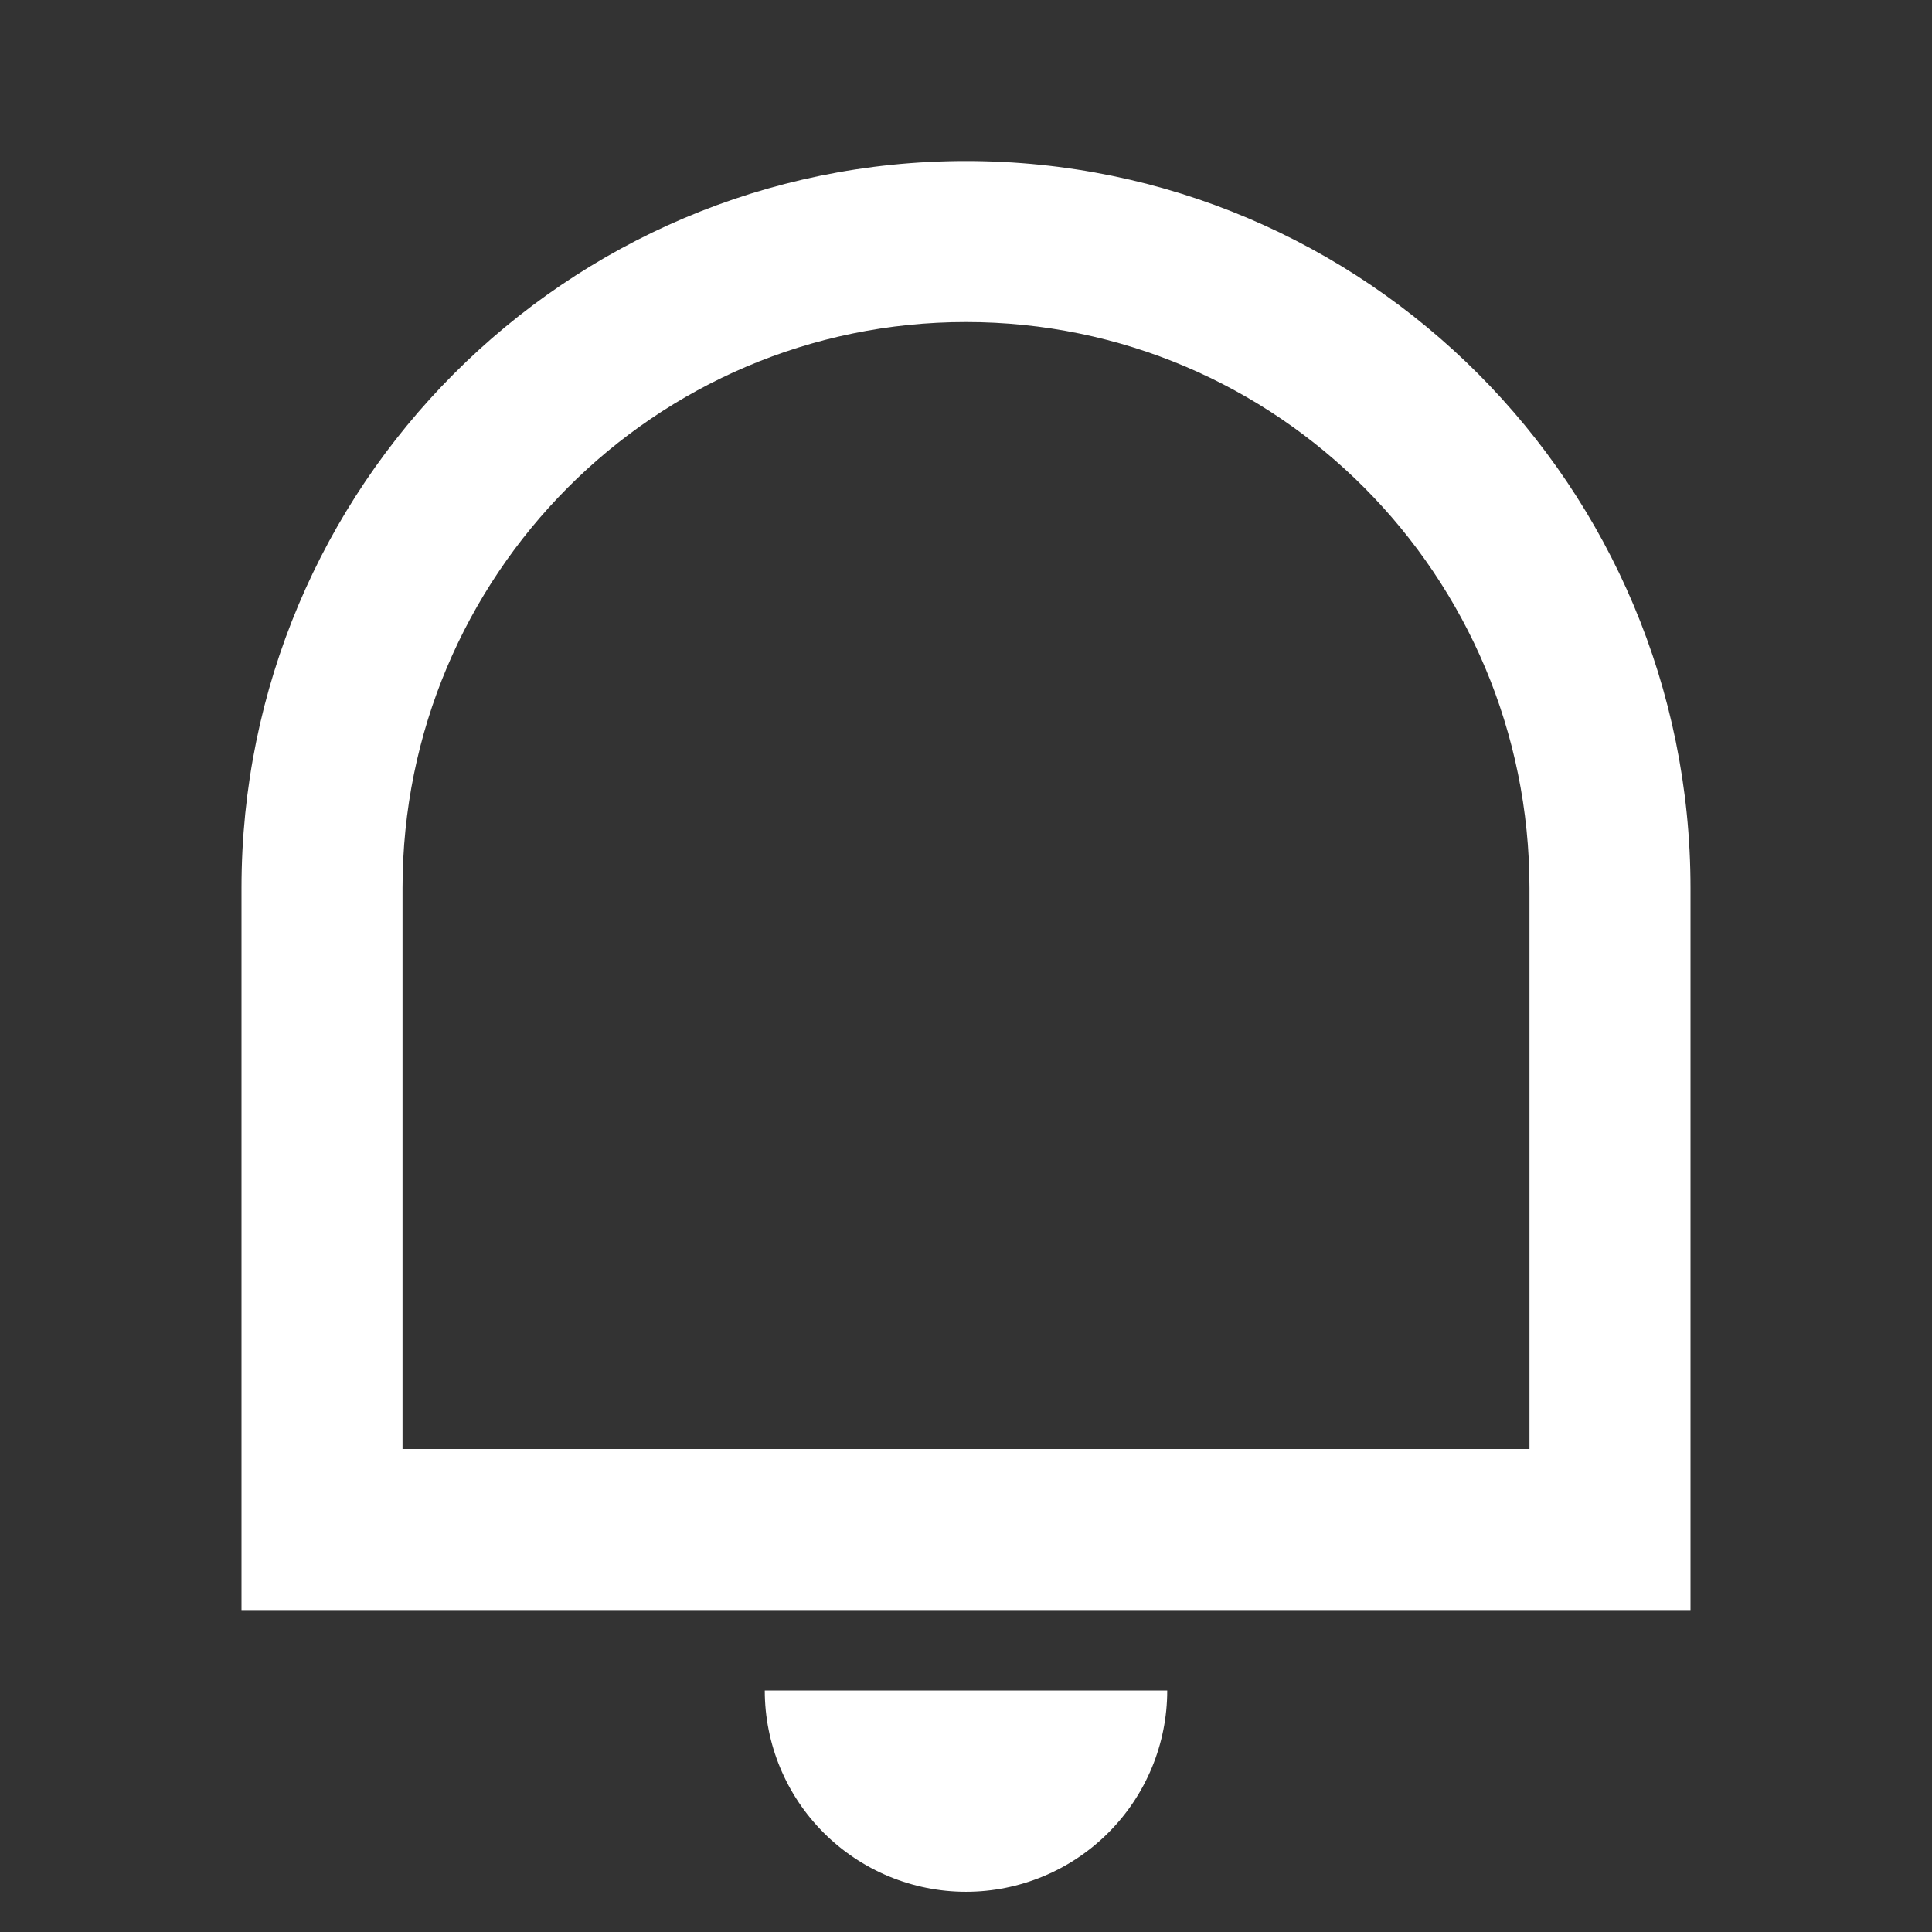 <svg width="26" height="26" viewBox="0 0 26 26" fill="none" xmlns="http://www.w3.org/2000/svg">
    <rect x="0" y="0" width="26" height="26" fill="#333333" stroke="none"/>
    <path d="M5.417 19.5H20.583V11.951C20.583 7.744 17.188 4.334 13 4.334C8.812 4.334 5.417 7.744 5.417 11.951V19.5ZM13 2.167C18.384 2.167 22.75 6.547 22.75 11.951V21.667H3.25V11.951C3.25 6.547 7.616 2.167 13 2.167ZM10.292 22.75H15.708C15.708 23.469 15.423 24.157 14.915 24.665C14.407 25.173 13.718 25.459 13 25.459C12.282 25.459 11.593 25.173 11.085 24.665C10.577 24.157 10.292 23.469 10.292 22.75Z"
          fill="white"/>
</svg>
